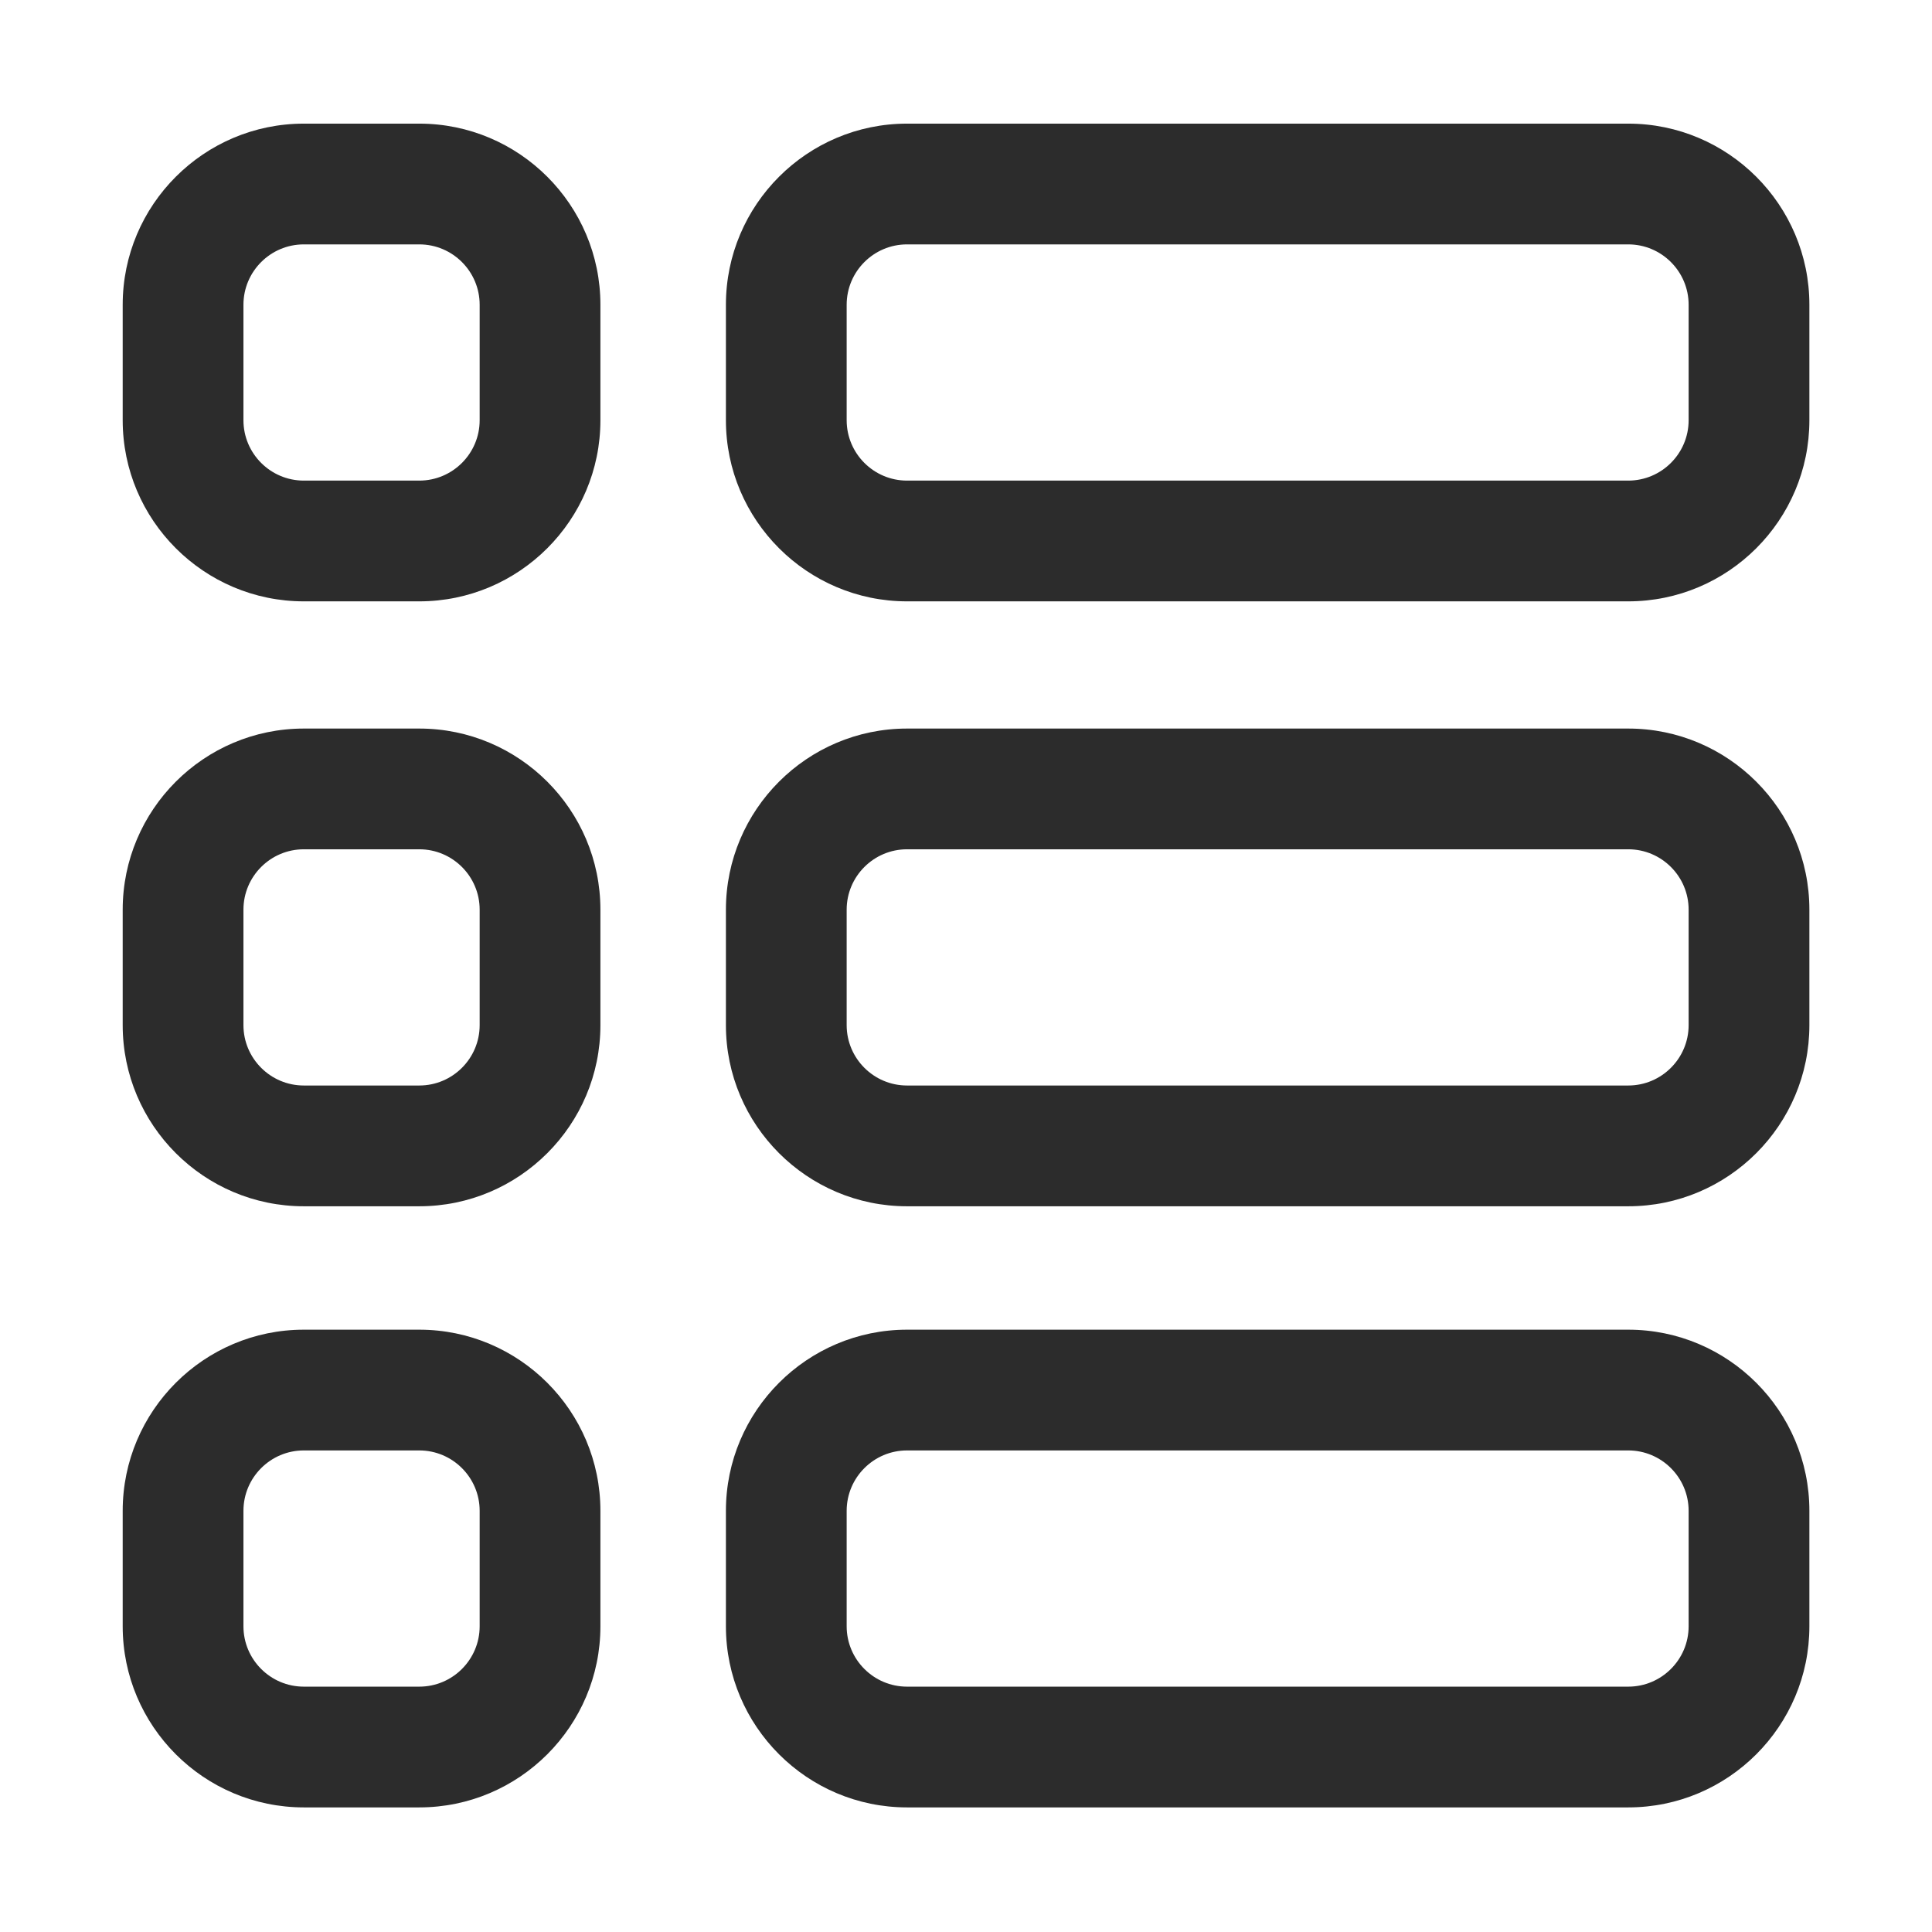 <?xml version="1.0" standalone="no"?><!DOCTYPE svg PUBLIC "-//W3C//DTD SVG 1.1//EN" "http://www.w3.org/Graphics/SVG/1.1/DTD/svg11.dtd"><svg t="1678085731544" class="icon" viewBox="0 0 1024 1024" version="1.1" xmlns="http://www.w3.org/2000/svg" p-id="2586" xmlns:xlink="http://www.w3.org/1999/xlink" width="200" height="200"><path d="M222.23 318.73h-61.2c-52.93 0-96-43.07-96-96v-61.2c0-52.93 43.07-96 96-96h61.2c52.93 0 96 43.07 96 96v61.2c0 52.93-43.07 96-96 96z m-61.2-189.2c-17.65 0-32 14.35-32 32v61.2c0 17.65 14.35 32 32 32h61.2c17.65 0 32-14.35 32-32v-61.2c0-17.65-14.35-32-32-32h-61.2z" fill="#2c2c2c" p-id="2587"></path><path d="M863.02 318.73H480.75c-52.93 0-96-43.07-96-96v-61.2c0-52.93 43.07-96 96-96h382.26c52.93 0 96 43.07 96 96v61.2c0.01 52.93-43.06 96-95.99 96z m-382.27-189.2c-17.65 0-32 14.35-32 32v61.2c0 17.65 14.35 32 32 32h382.26c17.64 0 32-14.35 32-32v-61.2c0-17.65-14.36-32-32-32H480.75z" fill="#2c2c2c" p-id="2588"></path><path d="M222.23 639.35h-61.2c-52.93 0-96-43.07-96-96v-61.2c0-52.93 43.07-96 96-96h61.2c52.93 0 96 43.07 96 96v61.2c0 52.93-43.07 96-96 96z m-61.2-189.21c-17.65 0-32 14.35-32 32v61.2c0 17.64 14.35 32 32 32h61.2c17.65 0 32-14.36 32-32v-61.2c0-17.65-14.35-32-32-32h-61.2z" fill="#2c2c2c" p-id="2589"></path><path d="M863.02 639.35H480.75c-52.93 0-96-43.07-96-96v-61.2c0-52.93 43.07-96 96-96h382.26c52.93 0 96 43.07 96 96v61.2c0.01 52.93-43.06 96-95.99 96zM480.75 450.14c-17.65 0-32 14.35-32 32v61.2c0 17.64 14.35 32 32 32h382.26c17.64 0 32-14.36 32-32v-61.2c0-17.65-14.36-32-32-32H480.75z" fill="#2c2c2c" p-id="2590"></path><path d="M222.23 957.96h-61.2c-52.93 0-96-43.07-96-96v-61.2c0-52.93 43.07-96 96-96h61.2c52.93 0 96 43.07 96 96v61.2c0 52.94-43.07 96-96 96z m-61.2-189.2c-17.65 0-32 14.36-32 32v61.2c0 17.64 14.35 32 32 32h61.2c17.65 0 32-14.36 32-32v-61.2c0-17.64-14.35-32-32-32h-61.2z" fill="#2c2c2c" p-id="2591"></path><path d="M863.02 957.96H480.75c-52.93 0-96-43.07-96-96v-61.2c0-52.93 43.07-96 96-96h382.26c52.93 0 96 43.07 96 96v61.2c0.01 52.94-43.06 96-95.99 96z m-382.27-189.2c-17.65 0-32 14.36-32 32v61.2c0 17.64 14.35 32 32 32h382.26c17.64 0 32-14.36 32-32v-61.2c0-17.64-14.36-32-32-32H480.75z" fill="#2c2c2c" p-id="2592"></path></svg>